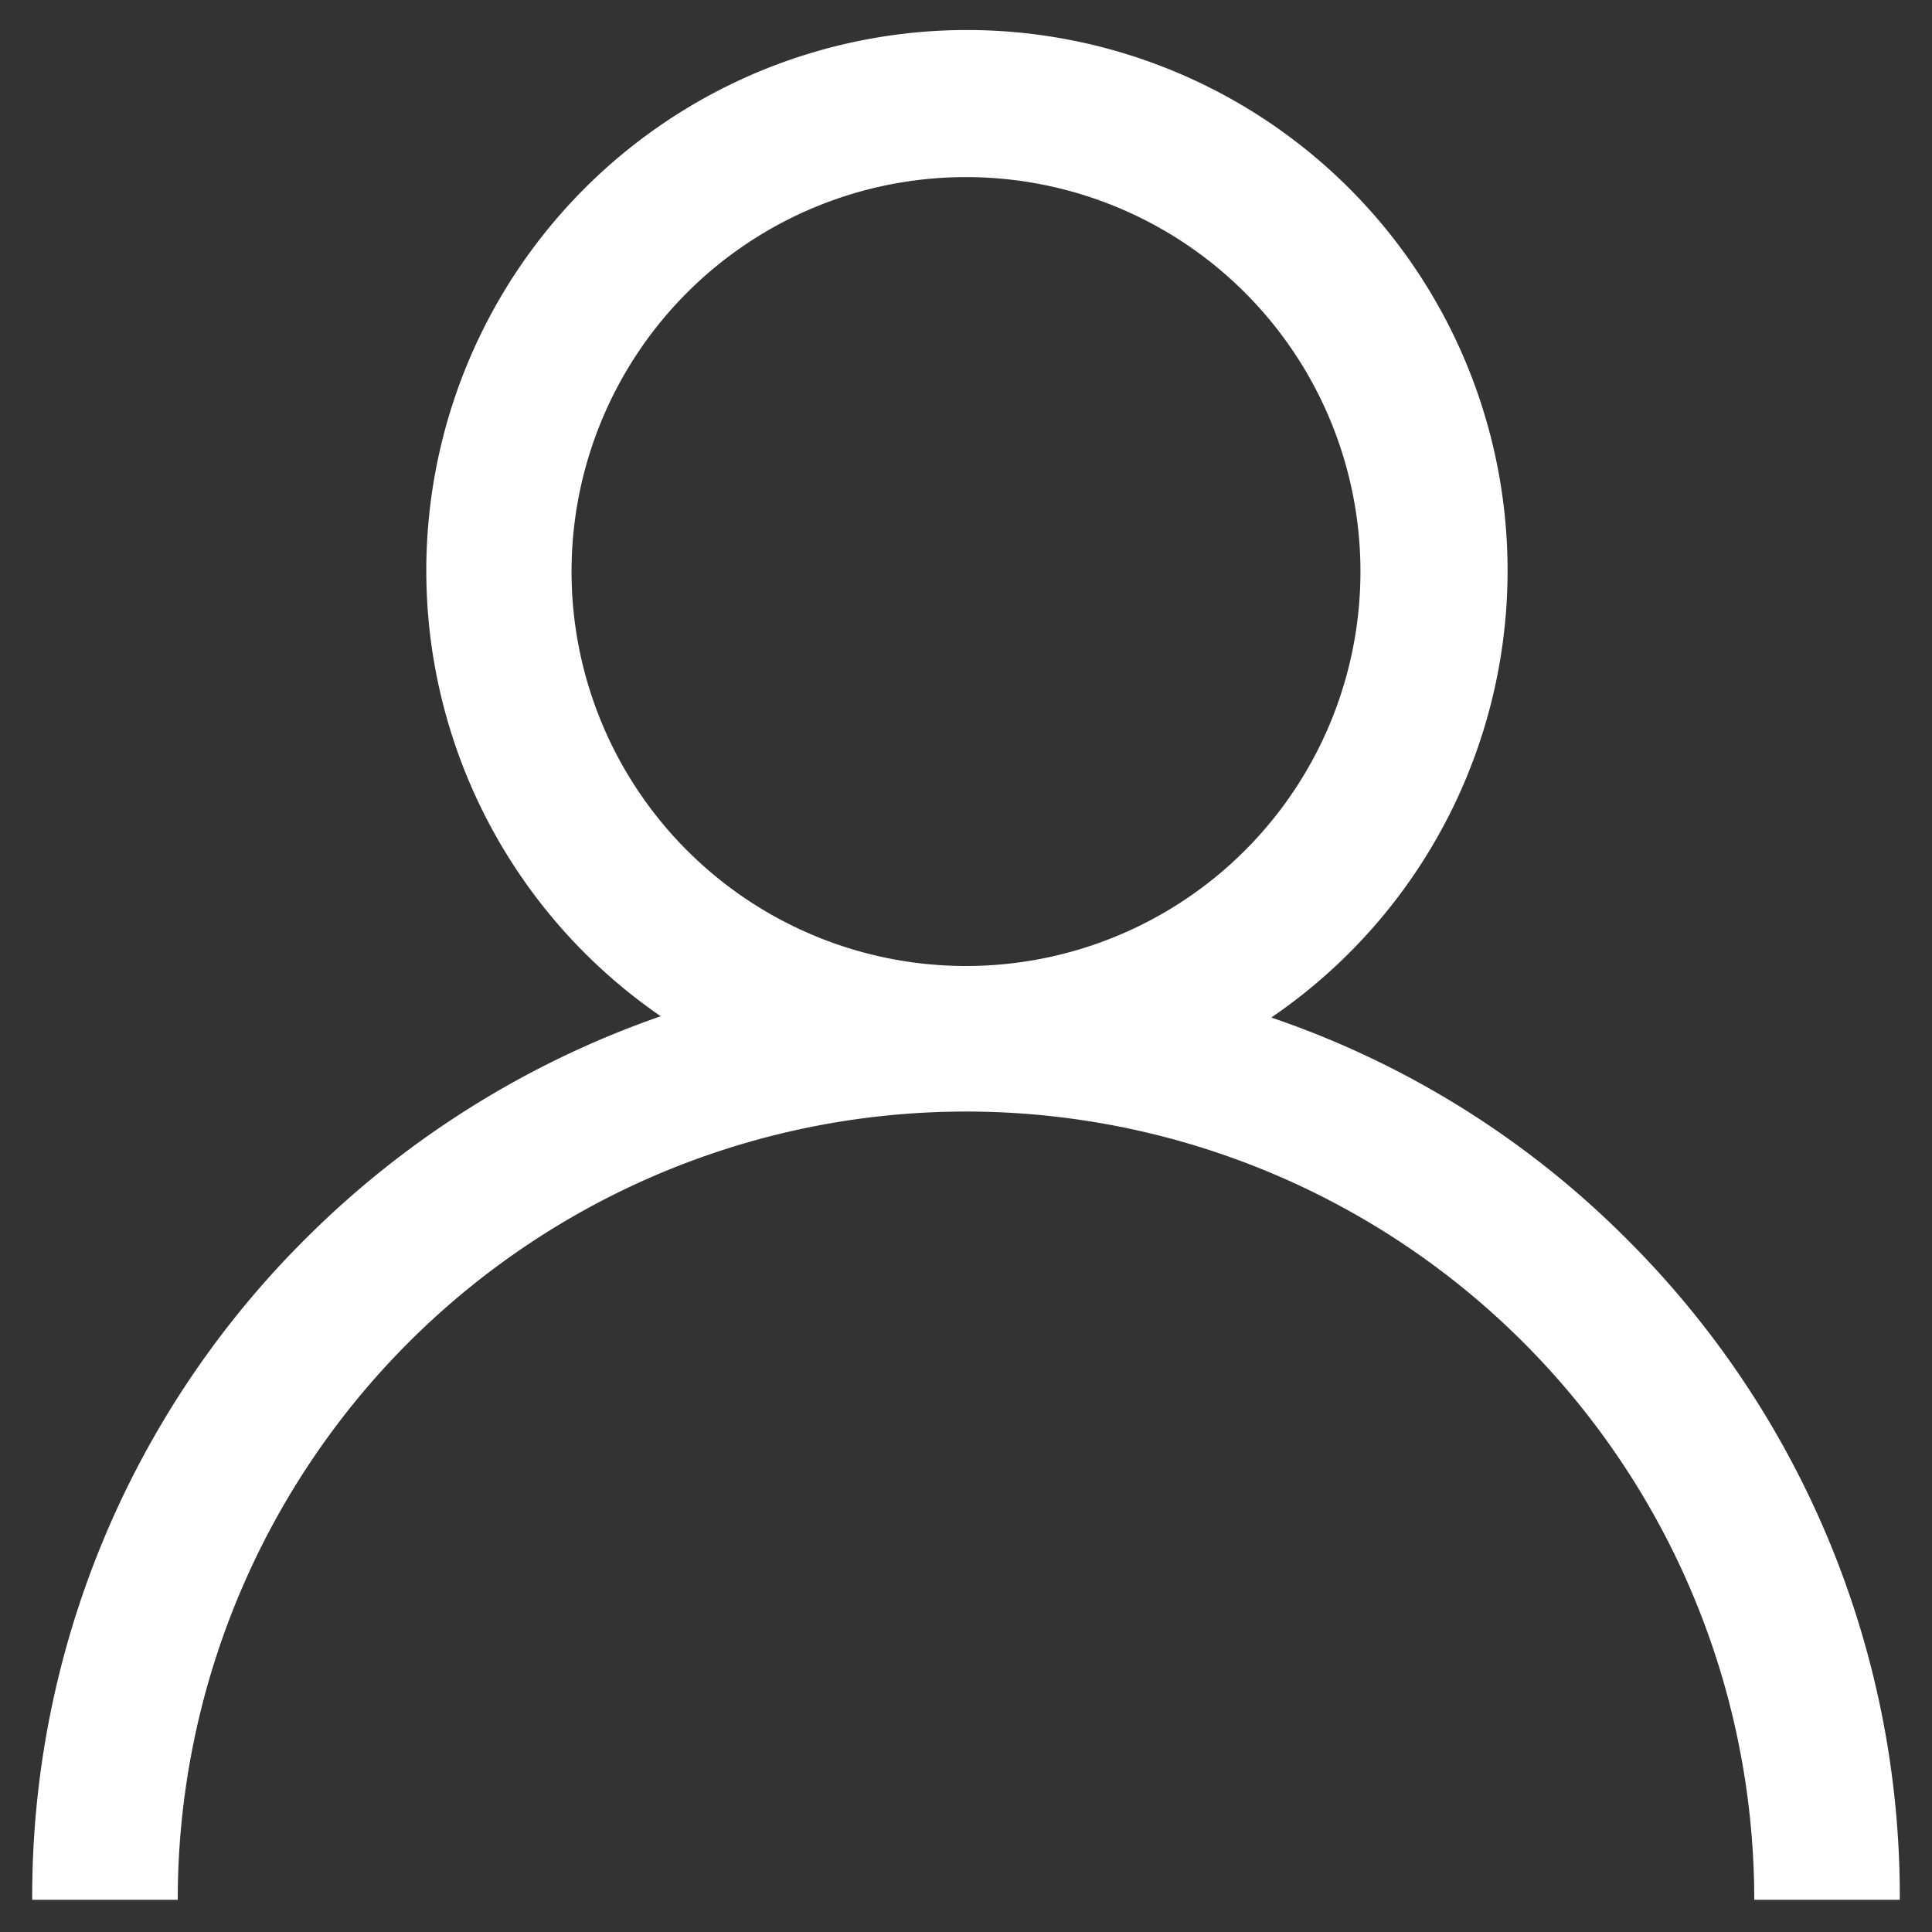 <svg xmlns="http://www.w3.org/2000/svg" id="icon_user" width="24" height="24" viewBox="0 0 24 24">
    <rect x="0" y="0" width="24" height="24" fill="#333333" stroke="none"/>
    <defs>
        <style>
            .cls-1{fill:#fff}.cls-2{fill:none}
        </style>
    </defs>
    <g id="Grupo_111" data-name="Grupo 111" transform="translate(.4 .416)">
        <g id="Grupo_110" data-name="Grupo 110">
            <path id="Trazado_1301" d="M22.308 17.576a11.423 11.423 0 0 0-4.416-2.752 6.716 6.716 0 1 0-7.584-.016 11.654 11.654 0 0 0-4.416 2.768A11.52 11.52 0 0 0 2.5 25.784h1.808a9.792 9.792 0 0 1 19.584 0H25.7a11.52 11.52 0 0 0-3.392-8.208zM14.1 14.184a4.9 4.9 0 1 1 4.9-4.9 4.9 4.9 0 0 1-4.9 4.9z" class="cls-1" data-name="Trazado 1301" transform="translate(-2.5 -2.6)"/>
        </g>
    </g>
    <path id="Rectángulo_60" d="M0 0h24v24H0z" class="cls-2" data-name="Rectángulo 60"/>
</svg>
